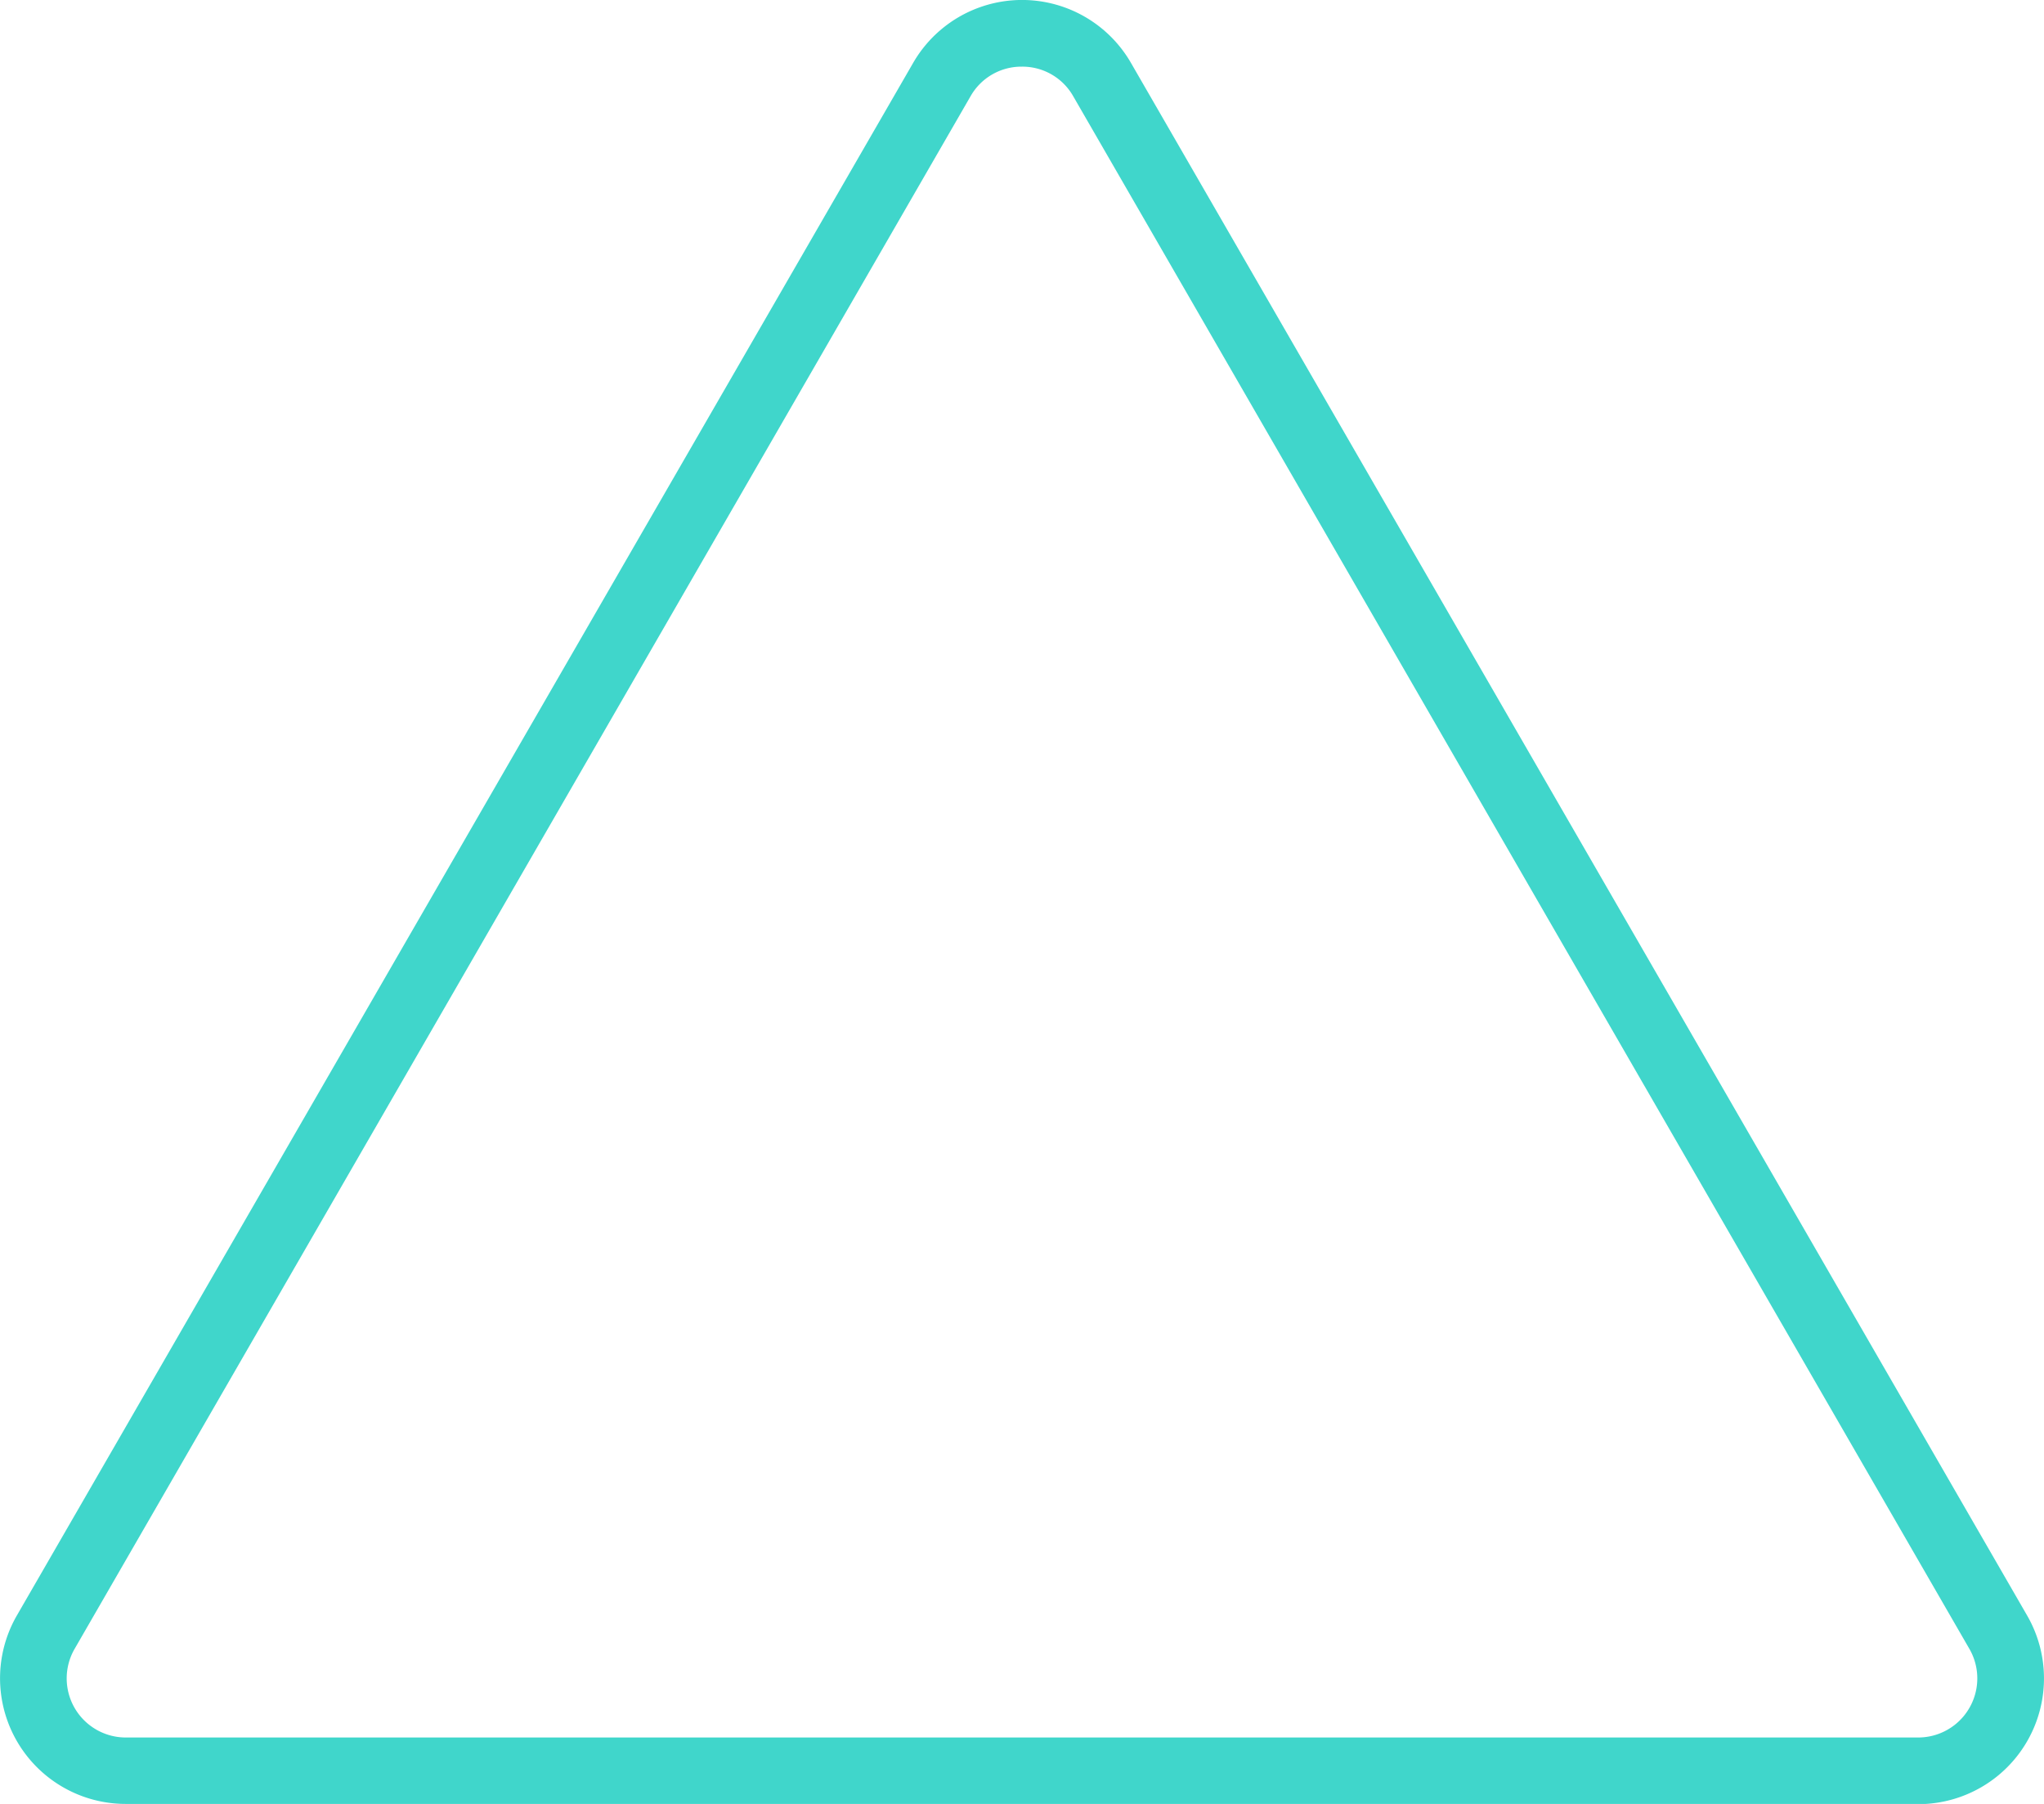 <svg xmlns="http://www.w3.org/2000/svg" viewBox="0 0 184.04 162.39"><defs><style>.cls-1{fill:#40D6CB;}</style></defs><title>triangulo lineas</title><g id="Capa_2" data-name="Capa 2"><g id="Capa_1-2" data-name="Capa 1"><path class="cls-1" d="M172.7,162.39H11.34a11.31,11.31,0,0,1-9.8-17L82.22,5.66a11.32,11.32,0,0,1,19.61,0l80.68,139.75a11.32,11.32,0,0,1-9.81,17ZM92,6a5.26,5.26,0,0,0-4.61,2.66L6.73,148.41a5.32,5.32,0,0,0,4.61,8H172.7a5.32,5.32,0,0,0,4.61-8L96.63,8.66A5.26,5.26,0,0,0,92,6Z"/></g></g></svg>